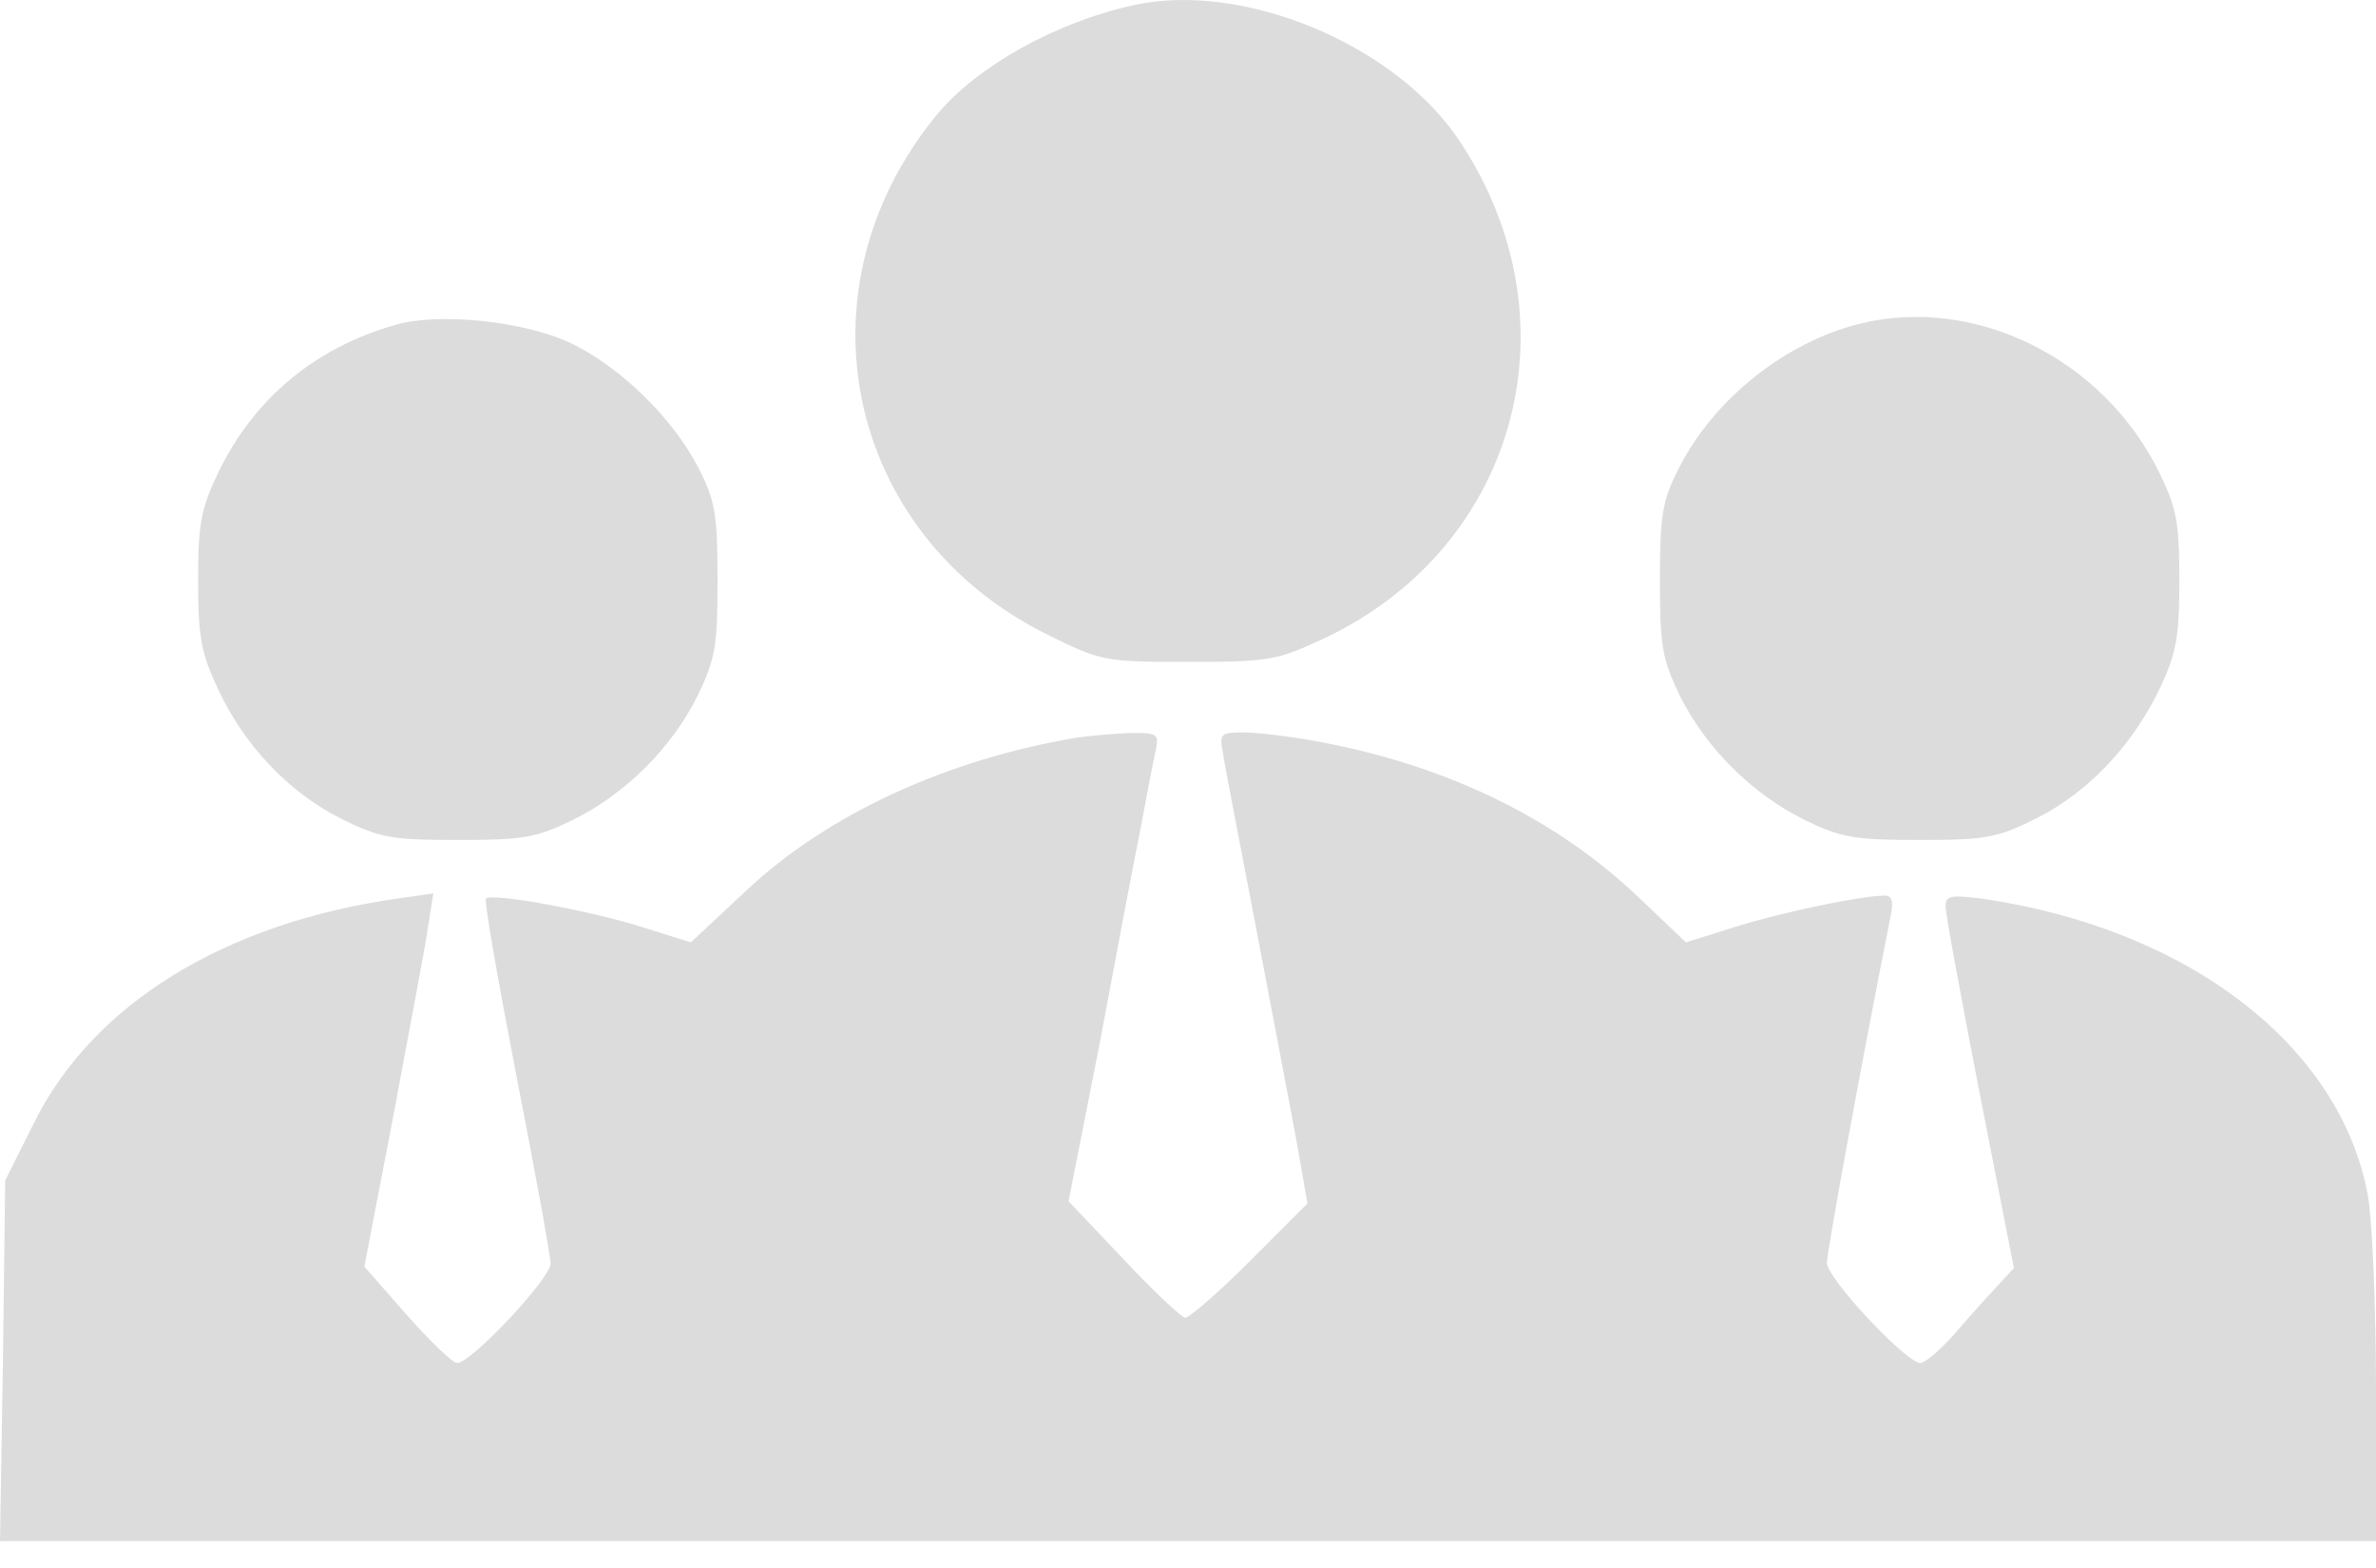 <svg width="50" height="33" viewBox="0 0 50 33" fill="none" xmlns="http://www.w3.org/2000/svg">
<path d="M23.844 0.111C22.22 0.47 20.565 1.391 19.722 2.406C16.693 6.076 17.786 11.244 22.033 13.352C23.173 13.915 23.235 13.93 25 13.93C26.718 13.93 26.874 13.899 27.873 13.431C31.933 11.51 33.229 6.747 30.715 2.968C29.372 0.938 26.155 -0.405 23.844 0.111Z" fill="#DCDCDC"/>
<path d="M8.307 6.841C6.621 7.325 5.356 8.387 4.606 9.917C4.232 10.698 4.169 10.994 4.169 12.212C4.169 13.415 4.232 13.743 4.591 14.508C5.137 15.679 6.059 16.663 7.167 17.225C7.995 17.631 8.214 17.678 9.635 17.678C11.009 17.678 11.29 17.631 12.055 17.256C13.164 16.71 14.132 15.741 14.678 14.648C15.053 13.868 15.1 13.602 15.1 12.212C15.1 10.854 15.053 10.542 14.71 9.87C14.163 8.793 13.007 7.668 11.93 7.184C10.931 6.747 9.197 6.575 8.307 6.841Z" fill="#DCDCDC"/>
<path d="M39.148 6.81C37.57 7.2 36.056 8.402 35.322 9.87C34.978 10.542 34.931 10.854 34.931 12.212C34.931 13.602 34.978 13.868 35.353 14.648C35.9 15.741 36.868 16.71 37.976 17.256C38.742 17.631 39.023 17.678 40.397 17.678C41.818 17.678 42.036 17.631 42.88 17.209C43.957 16.663 44.894 15.663 45.456 14.477C45.8 13.743 45.862 13.399 45.862 12.212C45.862 10.994 45.8 10.682 45.441 9.948C44.269 7.559 41.584 6.216 39.148 6.81Z" fill="#DCDCDC"/>
<path d="M22.673 15.523C19.941 15.976 17.427 17.131 15.725 18.724L14.538 19.833L13.492 19.505C12.399 19.161 10.353 18.786 10.228 18.911C10.181 18.942 10.478 20.629 10.868 22.643C11.259 24.642 11.586 26.438 11.586 26.594C11.586 26.906 9.916 28.686 9.619 28.686C9.525 28.686 9.057 28.234 8.557 27.671L7.667 26.656L8.292 23.409C8.62 21.628 8.963 19.864 9.01 19.489L9.119 18.802L8.37 18.911C4.716 19.427 1.936 21.144 0.703 23.658L0.109 24.845L0.062 28.64L0 32.434H25H50V29.264C50 27.515 49.922 25.673 49.828 25.157C49.251 22.003 46.034 19.536 41.693 18.911C41.037 18.833 40.943 18.849 40.943 19.083C40.943 19.239 41.271 21.004 41.661 23.018L42.38 26.688L42.005 27.094C41.786 27.328 41.38 27.781 41.099 28.109C40.818 28.421 40.506 28.686 40.412 28.686C40.116 28.686 38.445 26.906 38.445 26.578C38.445 26.344 39.194 22.253 39.788 19.27C39.85 18.974 39.819 18.849 39.663 18.849C39.179 18.849 37.523 19.192 36.524 19.505L35.478 19.833L34.494 18.896C32.776 17.256 30.528 16.147 27.873 15.632C27.233 15.507 26.468 15.414 26.171 15.414C25.687 15.414 25.656 15.445 25.734 15.835C25.765 16.085 26.093 17.74 26.437 19.552C26.78 21.363 27.171 23.393 27.295 24.08L27.514 25.329L26.312 26.532C25.64 27.203 25.031 27.734 24.938 27.734C24.86 27.718 24.266 27.172 23.642 26.5L22.486 25.282L23.142 21.956C23.485 20.114 23.876 18.052 24.016 17.365C24.141 16.678 24.282 15.96 24.328 15.757C24.391 15.445 24.344 15.414 23.735 15.429C23.36 15.445 22.892 15.492 22.673 15.523Z" fill="#DCDCDC"/>
</svg>
